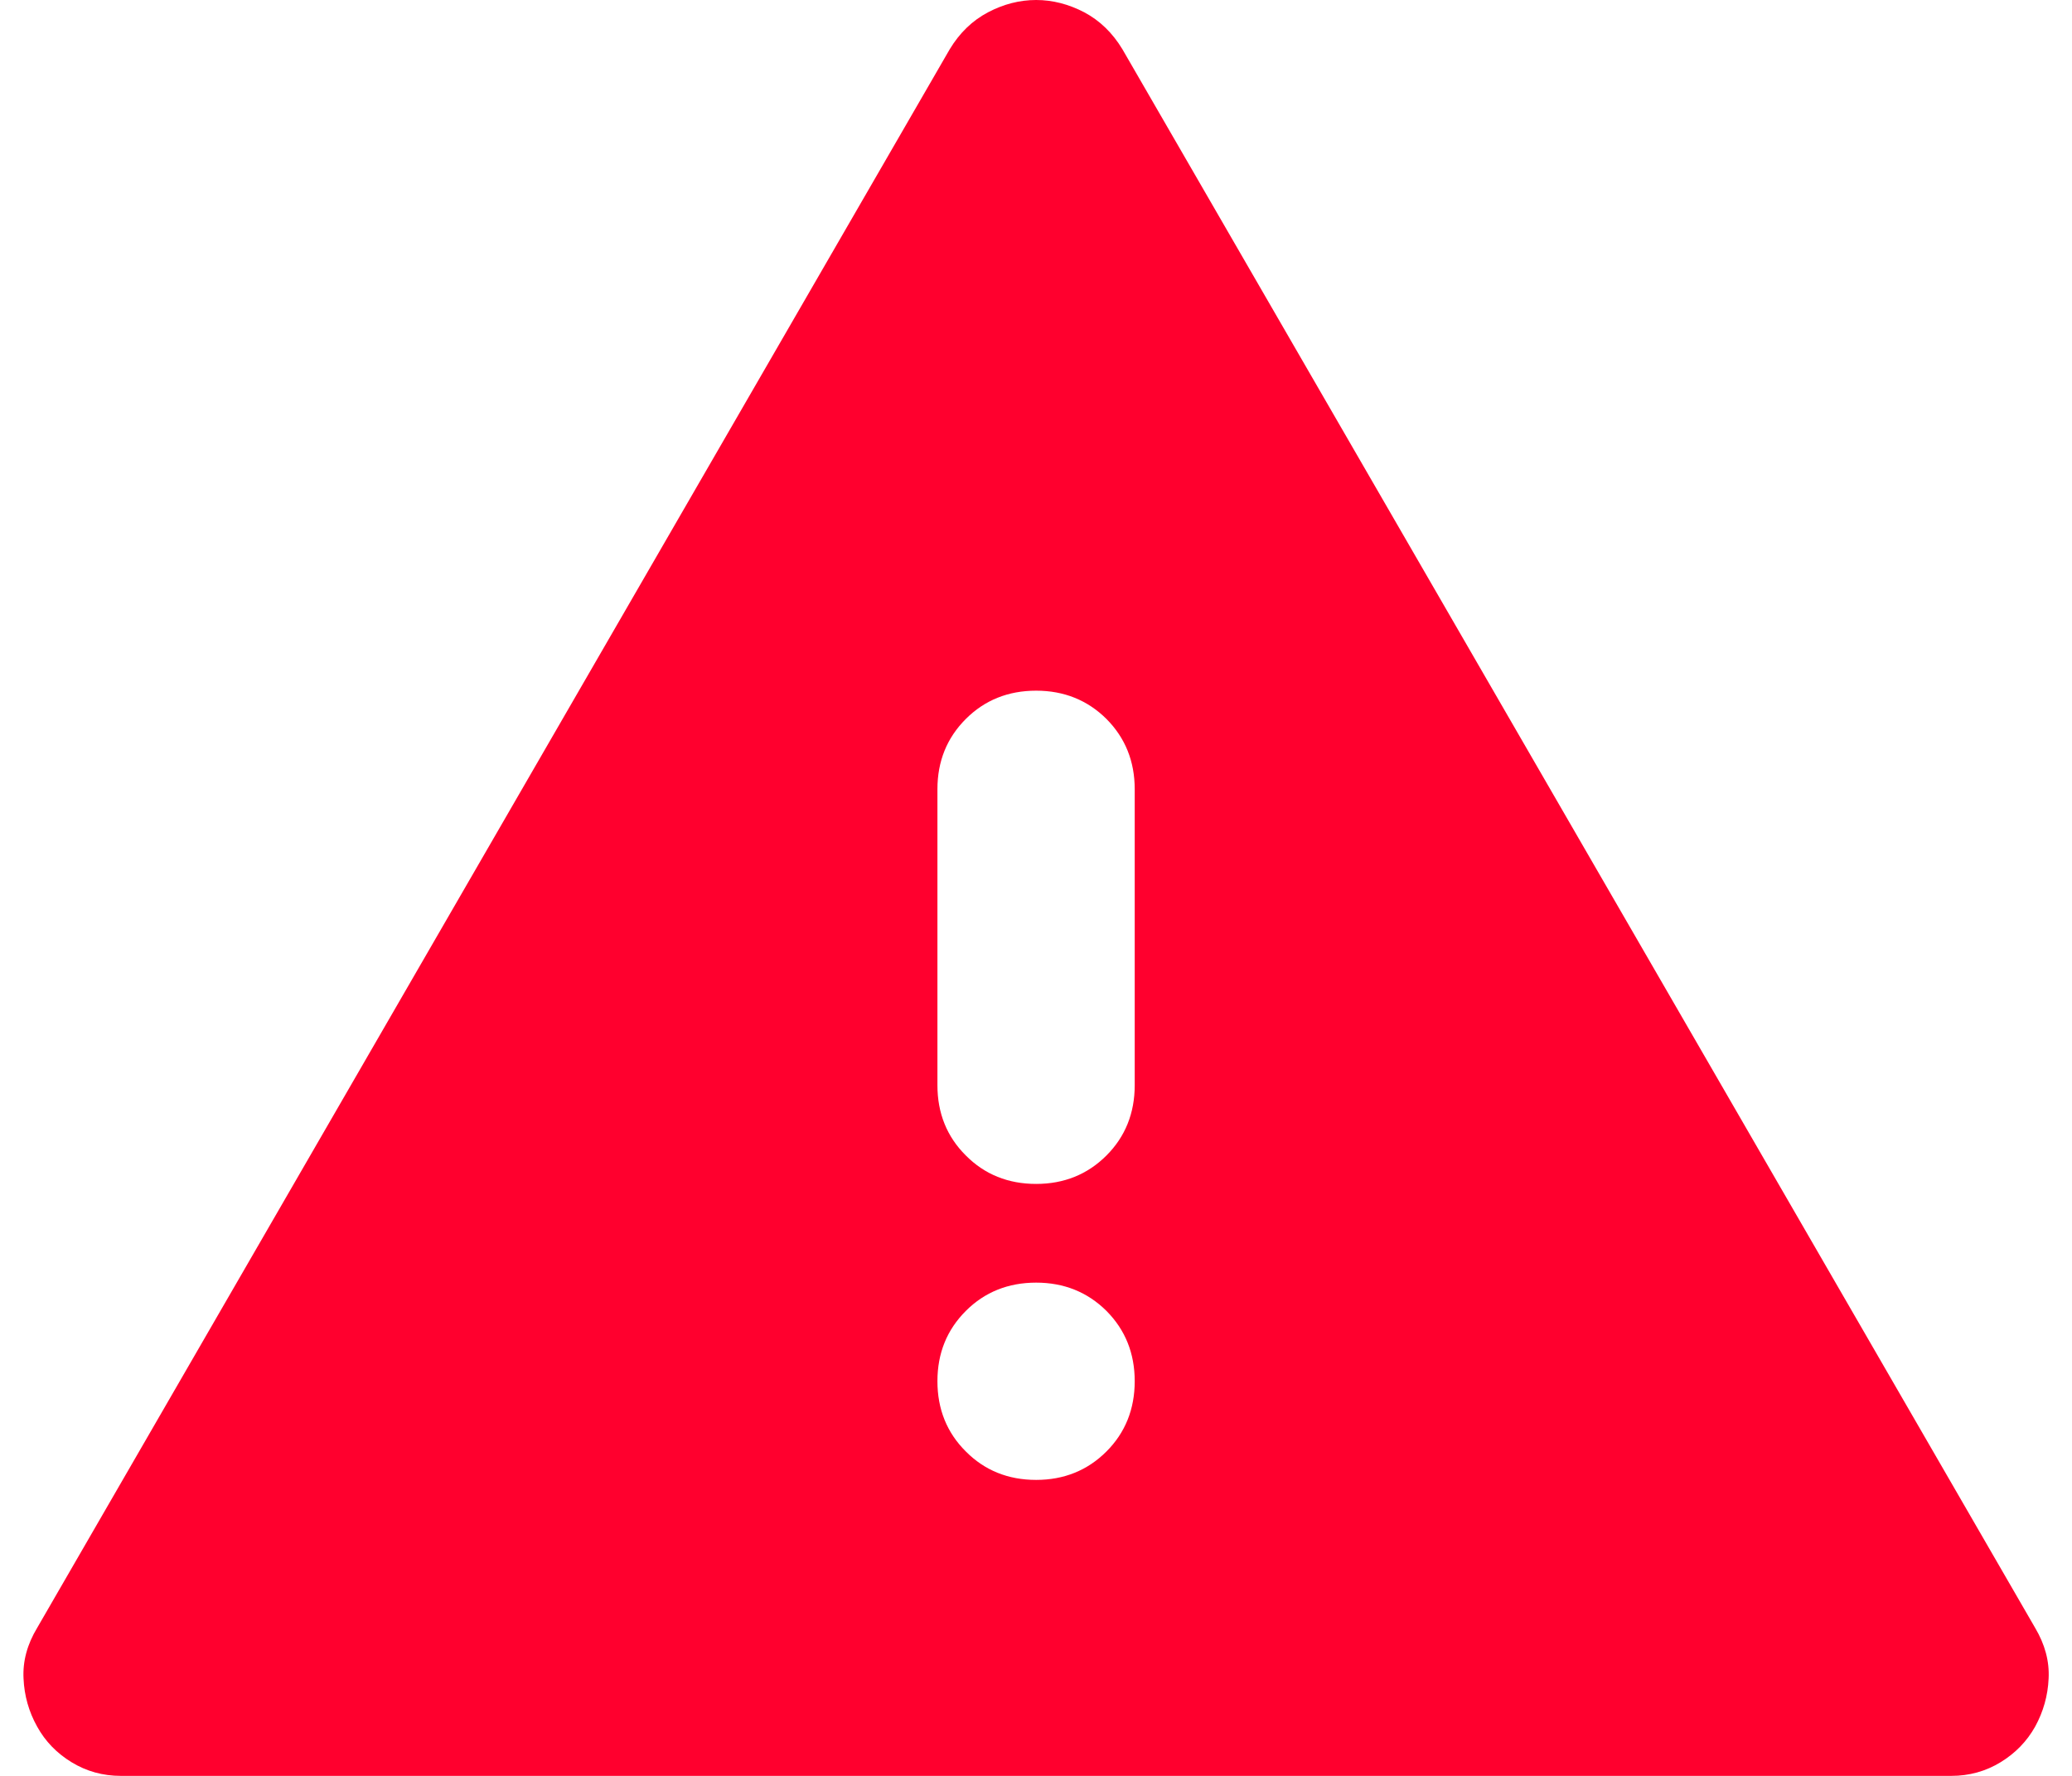 <svg width="14" height="12" viewBox="0 0 14 12" fill="none" xmlns="http://www.w3.org/2000/svg">
<path d="M0.817 12C0.695 12 0.584 11.969 0.484 11.908C0.384 11.847 0.306 11.767 0.251 11.667C0.195 11.567 0.164 11.458 0.159 11.342C0.153 11.225 0.184 11.111 0.251 11L6.417 0.333C6.484 0.222 6.57 0.139 6.676 0.083C6.781 0.028 6.889 0 7.001 0C7.112 0 7.22 0.028 7.326 0.083C7.431 0.139 7.517 0.222 7.584 0.333L13.751 11C13.817 11.111 13.848 11.225 13.842 11.342C13.837 11.458 13.806 11.567 13.751 11.667C13.695 11.767 13.617 11.847 13.517 11.908C13.417 11.969 13.306 12 13.184 12H0.817ZM7.001 10C7.189 10 7.348 9.936 7.476 9.808C7.603 9.681 7.667 9.522 7.667 9.333C7.667 9.144 7.603 8.986 7.476 8.858C7.348 8.731 7.189 8.667 7.001 8.667C6.812 8.667 6.653 8.731 6.526 8.858C6.398 8.986 6.334 9.144 6.334 9.333C6.334 9.522 6.398 9.681 6.526 9.808C6.653 9.936 6.812 10 7.001 10ZM7.001 8C7.189 8 7.348 7.936 7.476 7.808C7.603 7.681 7.667 7.522 7.667 7.333V5.333C7.667 5.144 7.603 4.986 7.476 4.858C7.348 4.731 7.189 4.667 7.001 4.667C6.812 4.667 6.653 4.731 6.526 4.858C6.398 4.986 6.334 5.144 6.334 5.333V7.333C6.334 7.522 6.398 7.681 6.526 7.808C6.653 7.936 6.812 8 7.001 8Z" fill="#FF002E"/>
</svg>
